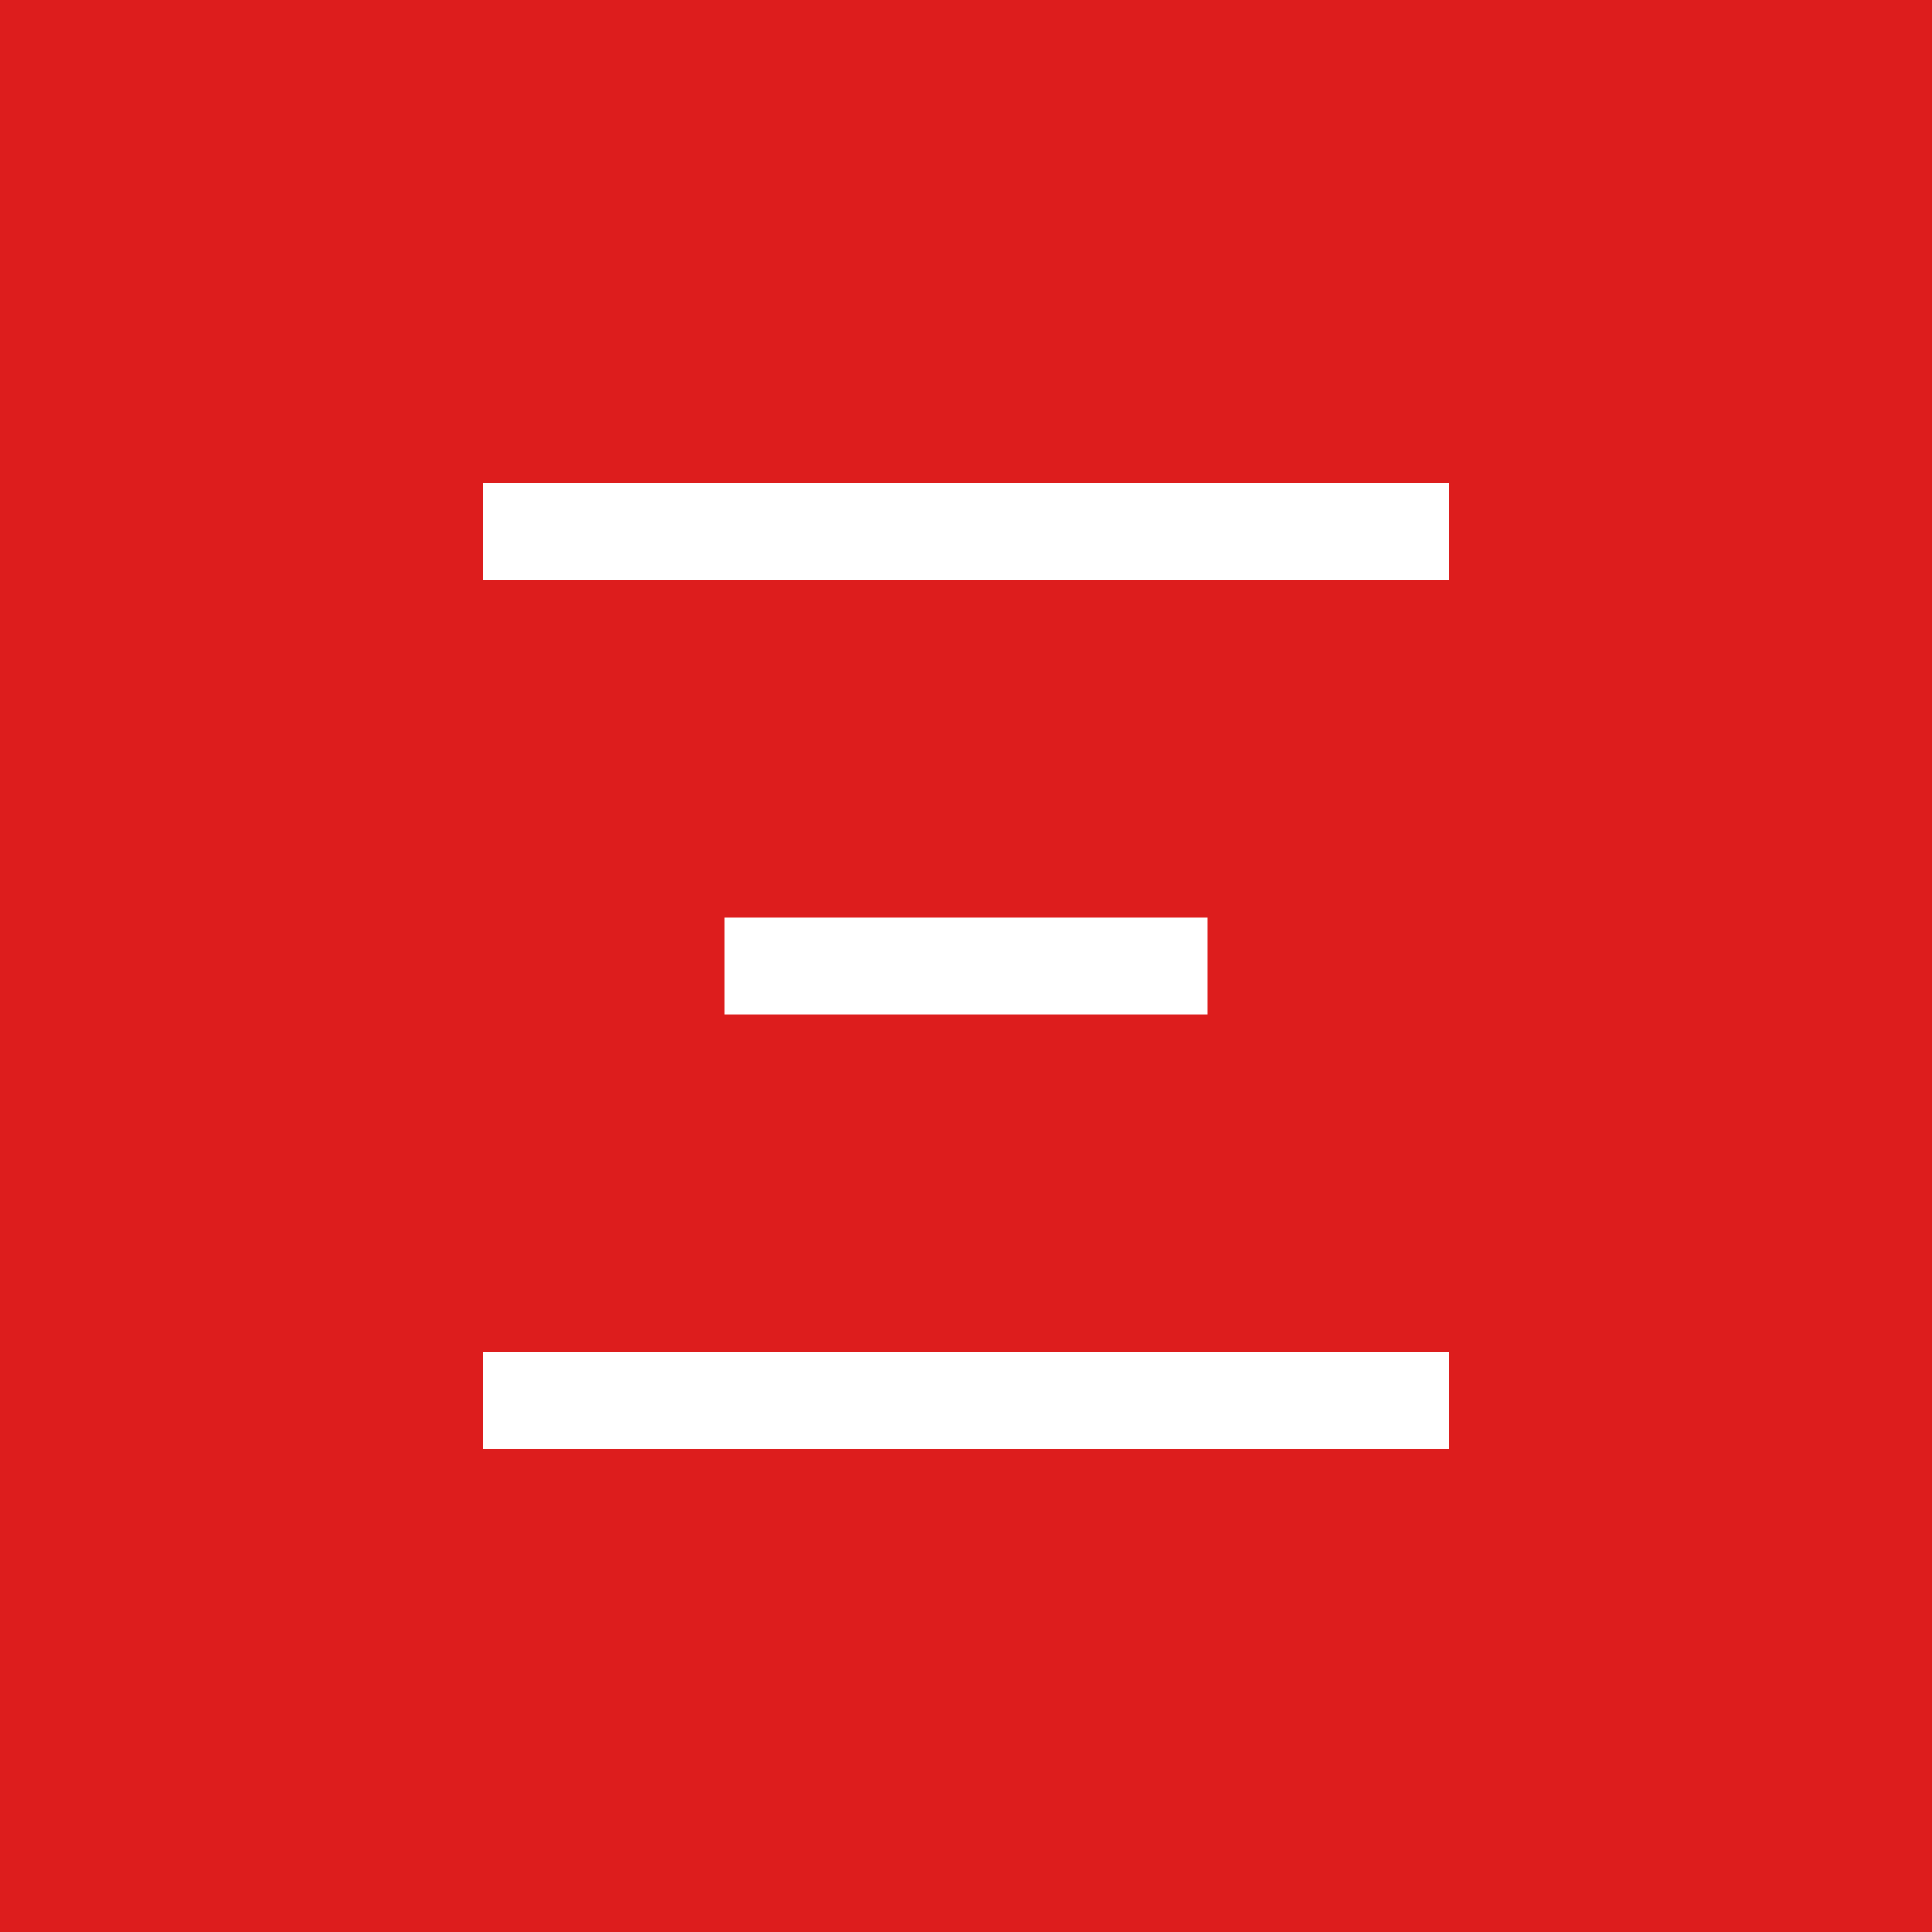 <svg width="256" height="256" viewBox="0 0 256 256" fill="none" xmlns="http://www.w3.org/2000/svg">
<path fill-rule="evenodd" clip-rule="evenodd" d="M256 0H0V256H256V0ZM192 64H64V76.8H192V64ZM96 121.602H160V134.402H96V121.602ZM192 179.199H64V191.999H192V179.199Z" fill="#DD1D1D"/>
</svg>
